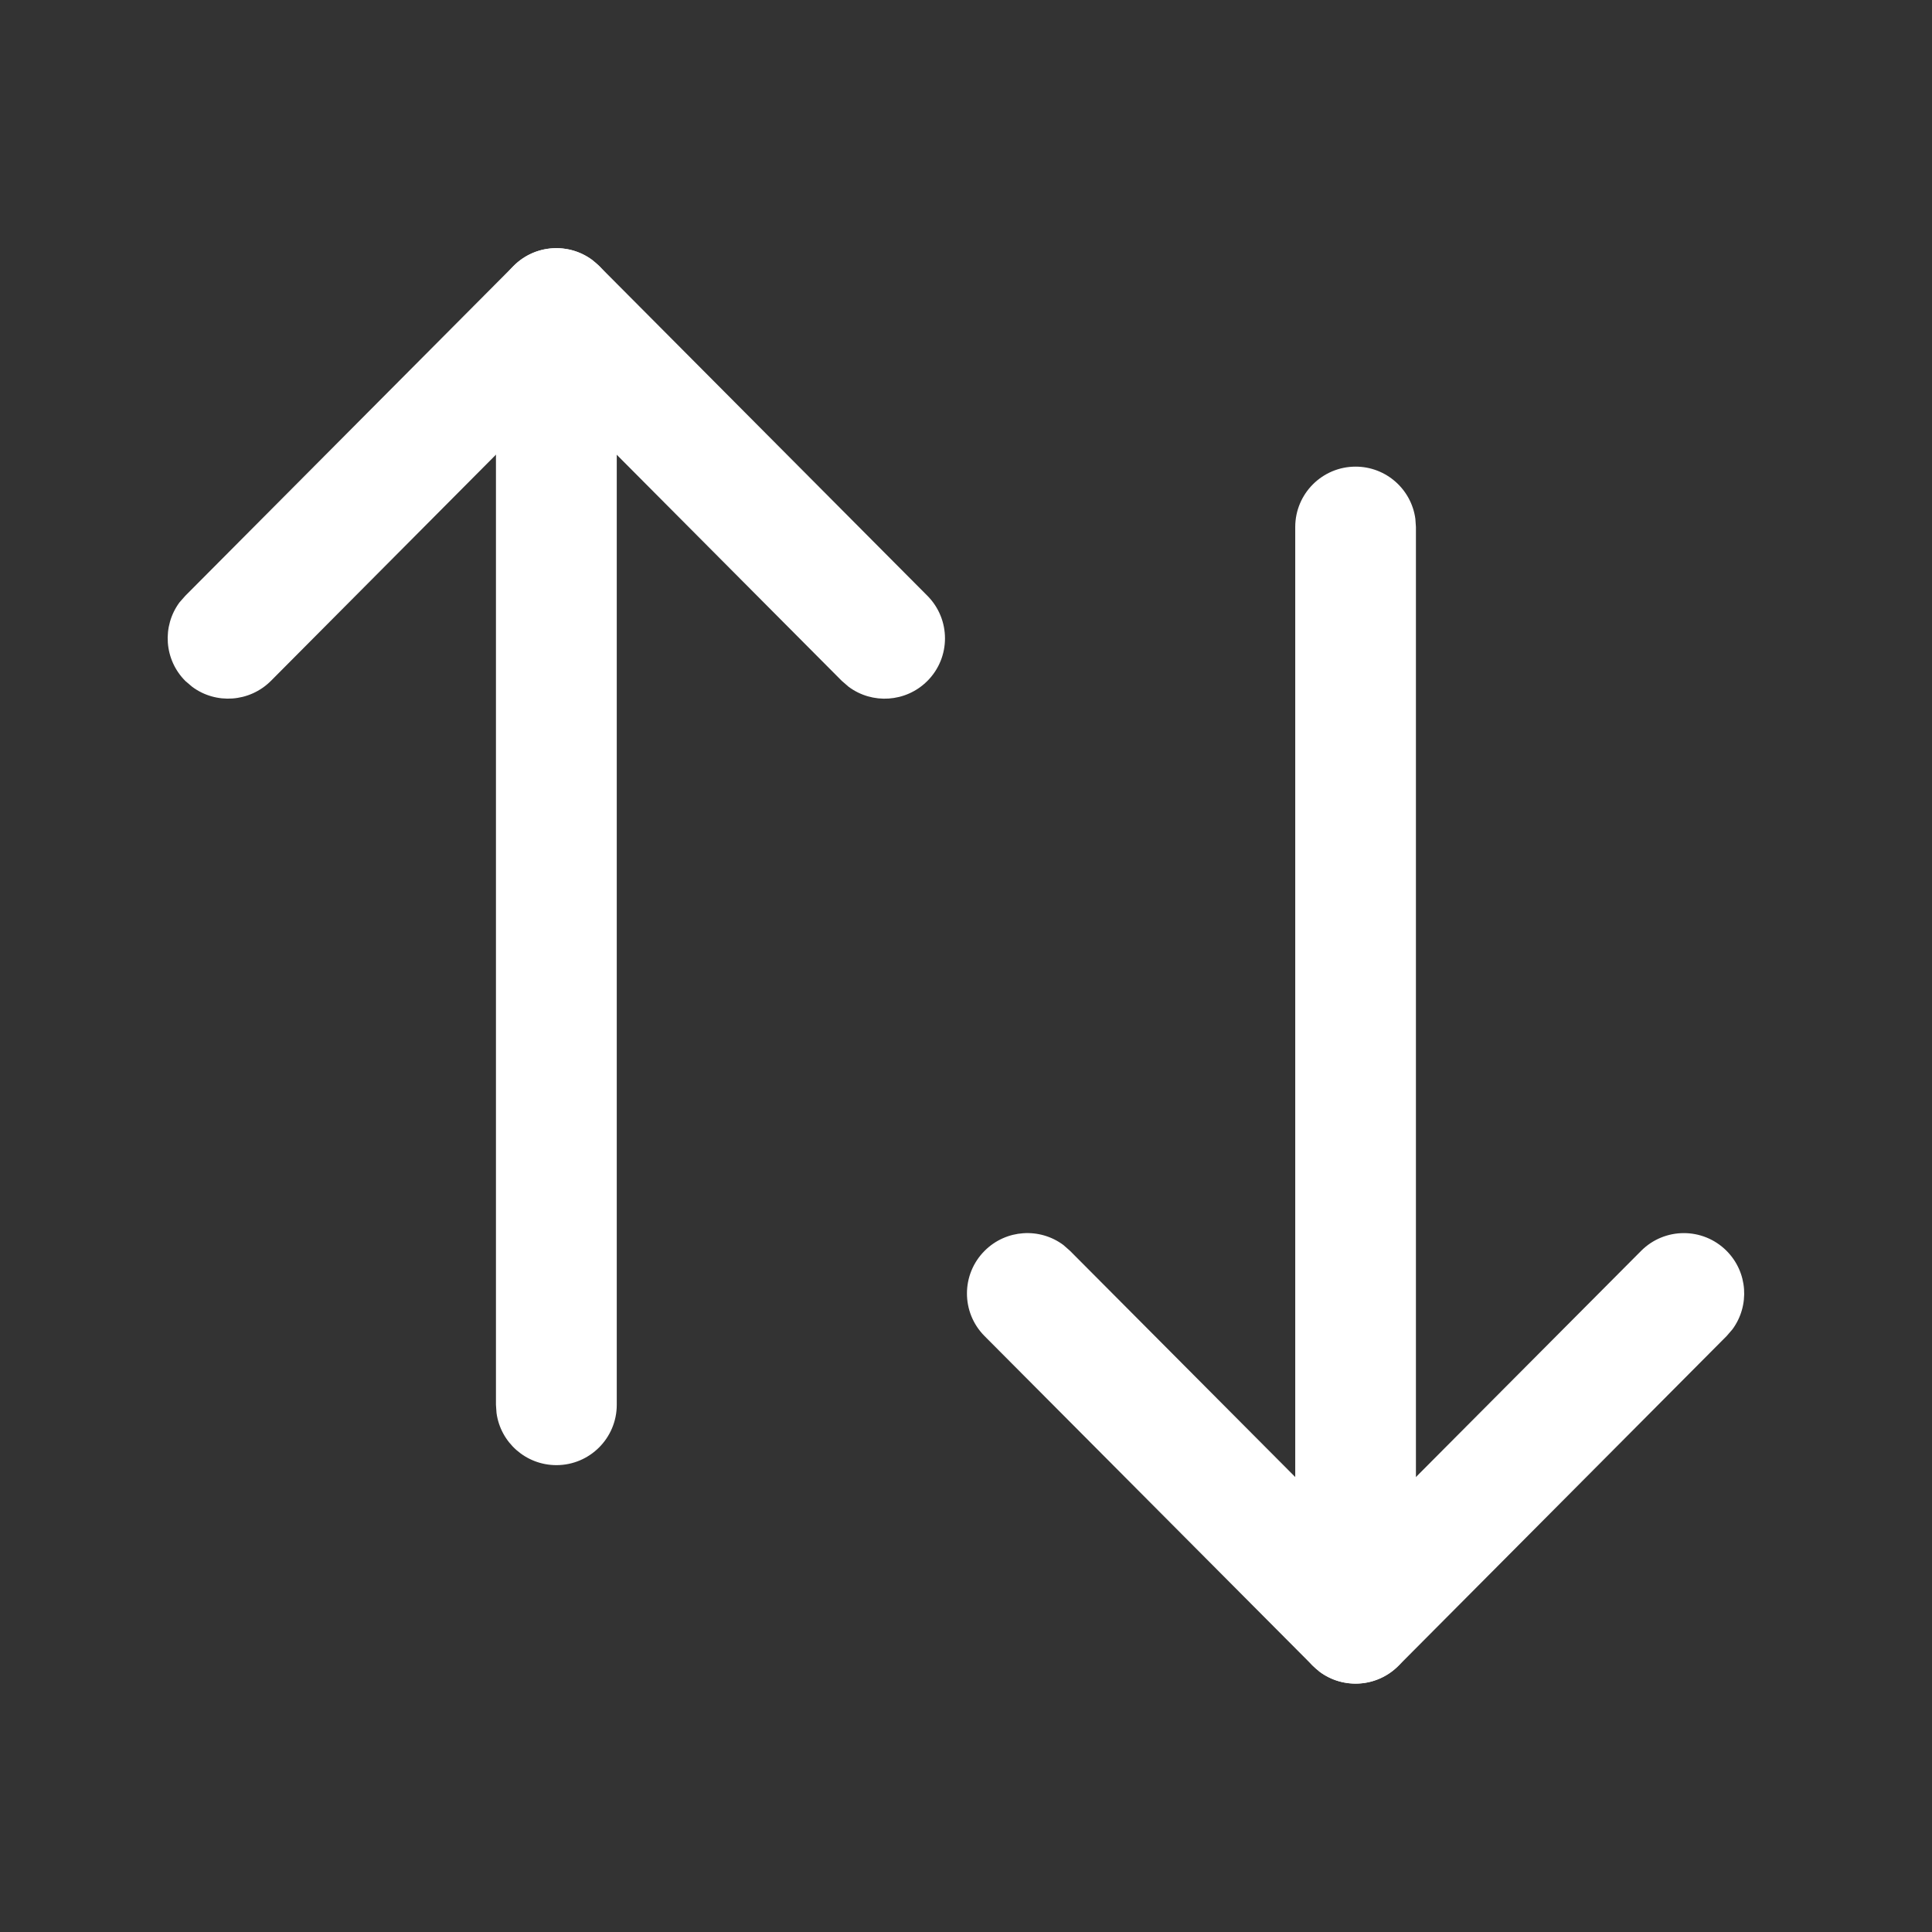 <svg width="17" height="17" viewBox="0 0 17 17" fill="none" xmlns="http://www.w3.org/2000/svg">
<rect x="0" y="0" width="17" height="17" fill="#333333" stroke="none"/>
<path d="M11.928 4.106C12.197 4.106 12.419 4.306 12.454 4.565L12.459 4.637V14.283C12.459 14.576 12.221 14.814 11.928 14.814C11.659 14.814 11.437 14.614 11.402 14.355L11.397 14.283V4.637C11.397 4.344 11.635 4.106 11.928 4.106Z" fill="white"/>
<path d="M14.44 11.007C14.647 10.799 14.983 10.798 15.191 11.005C15.38 11.193 15.398 11.488 15.244 11.697L15.193 11.756L12.305 14.658C12.116 14.848 11.819 14.865 11.611 14.71L11.552 14.658L8.663 11.756C8.456 11.548 8.457 11.212 8.665 11.005C8.854 10.817 9.149 10.8 9.357 10.955L9.416 11.007L11.928 13.53L14.44 11.007Z" fill="white"/>
<path d="M4.896 2.184C5.164 2.184 5.387 2.384 5.422 2.643L5.427 2.715V12.361C5.427 12.654 5.189 12.892 4.896 12.892C4.627 12.892 4.404 12.692 4.369 12.433L4.364 12.361V2.715C4.364 2.422 4.602 2.184 4.896 2.184Z" fill="white"/>
<path d="M4.519 2.34C4.708 2.15 5.004 2.133 5.212 2.288L5.272 2.34L8.16 5.242C8.367 5.45 8.367 5.786 8.159 5.993C7.97 6.181 7.675 6.198 7.467 6.043L7.407 5.991L4.895 3.467L2.384 5.991C2.195 6.18 1.9 6.198 1.692 6.044L1.632 5.993C1.443 5.805 1.425 5.51 1.579 5.301L1.631 5.242L4.519 2.34Z" fill="white"/>
</svg>
